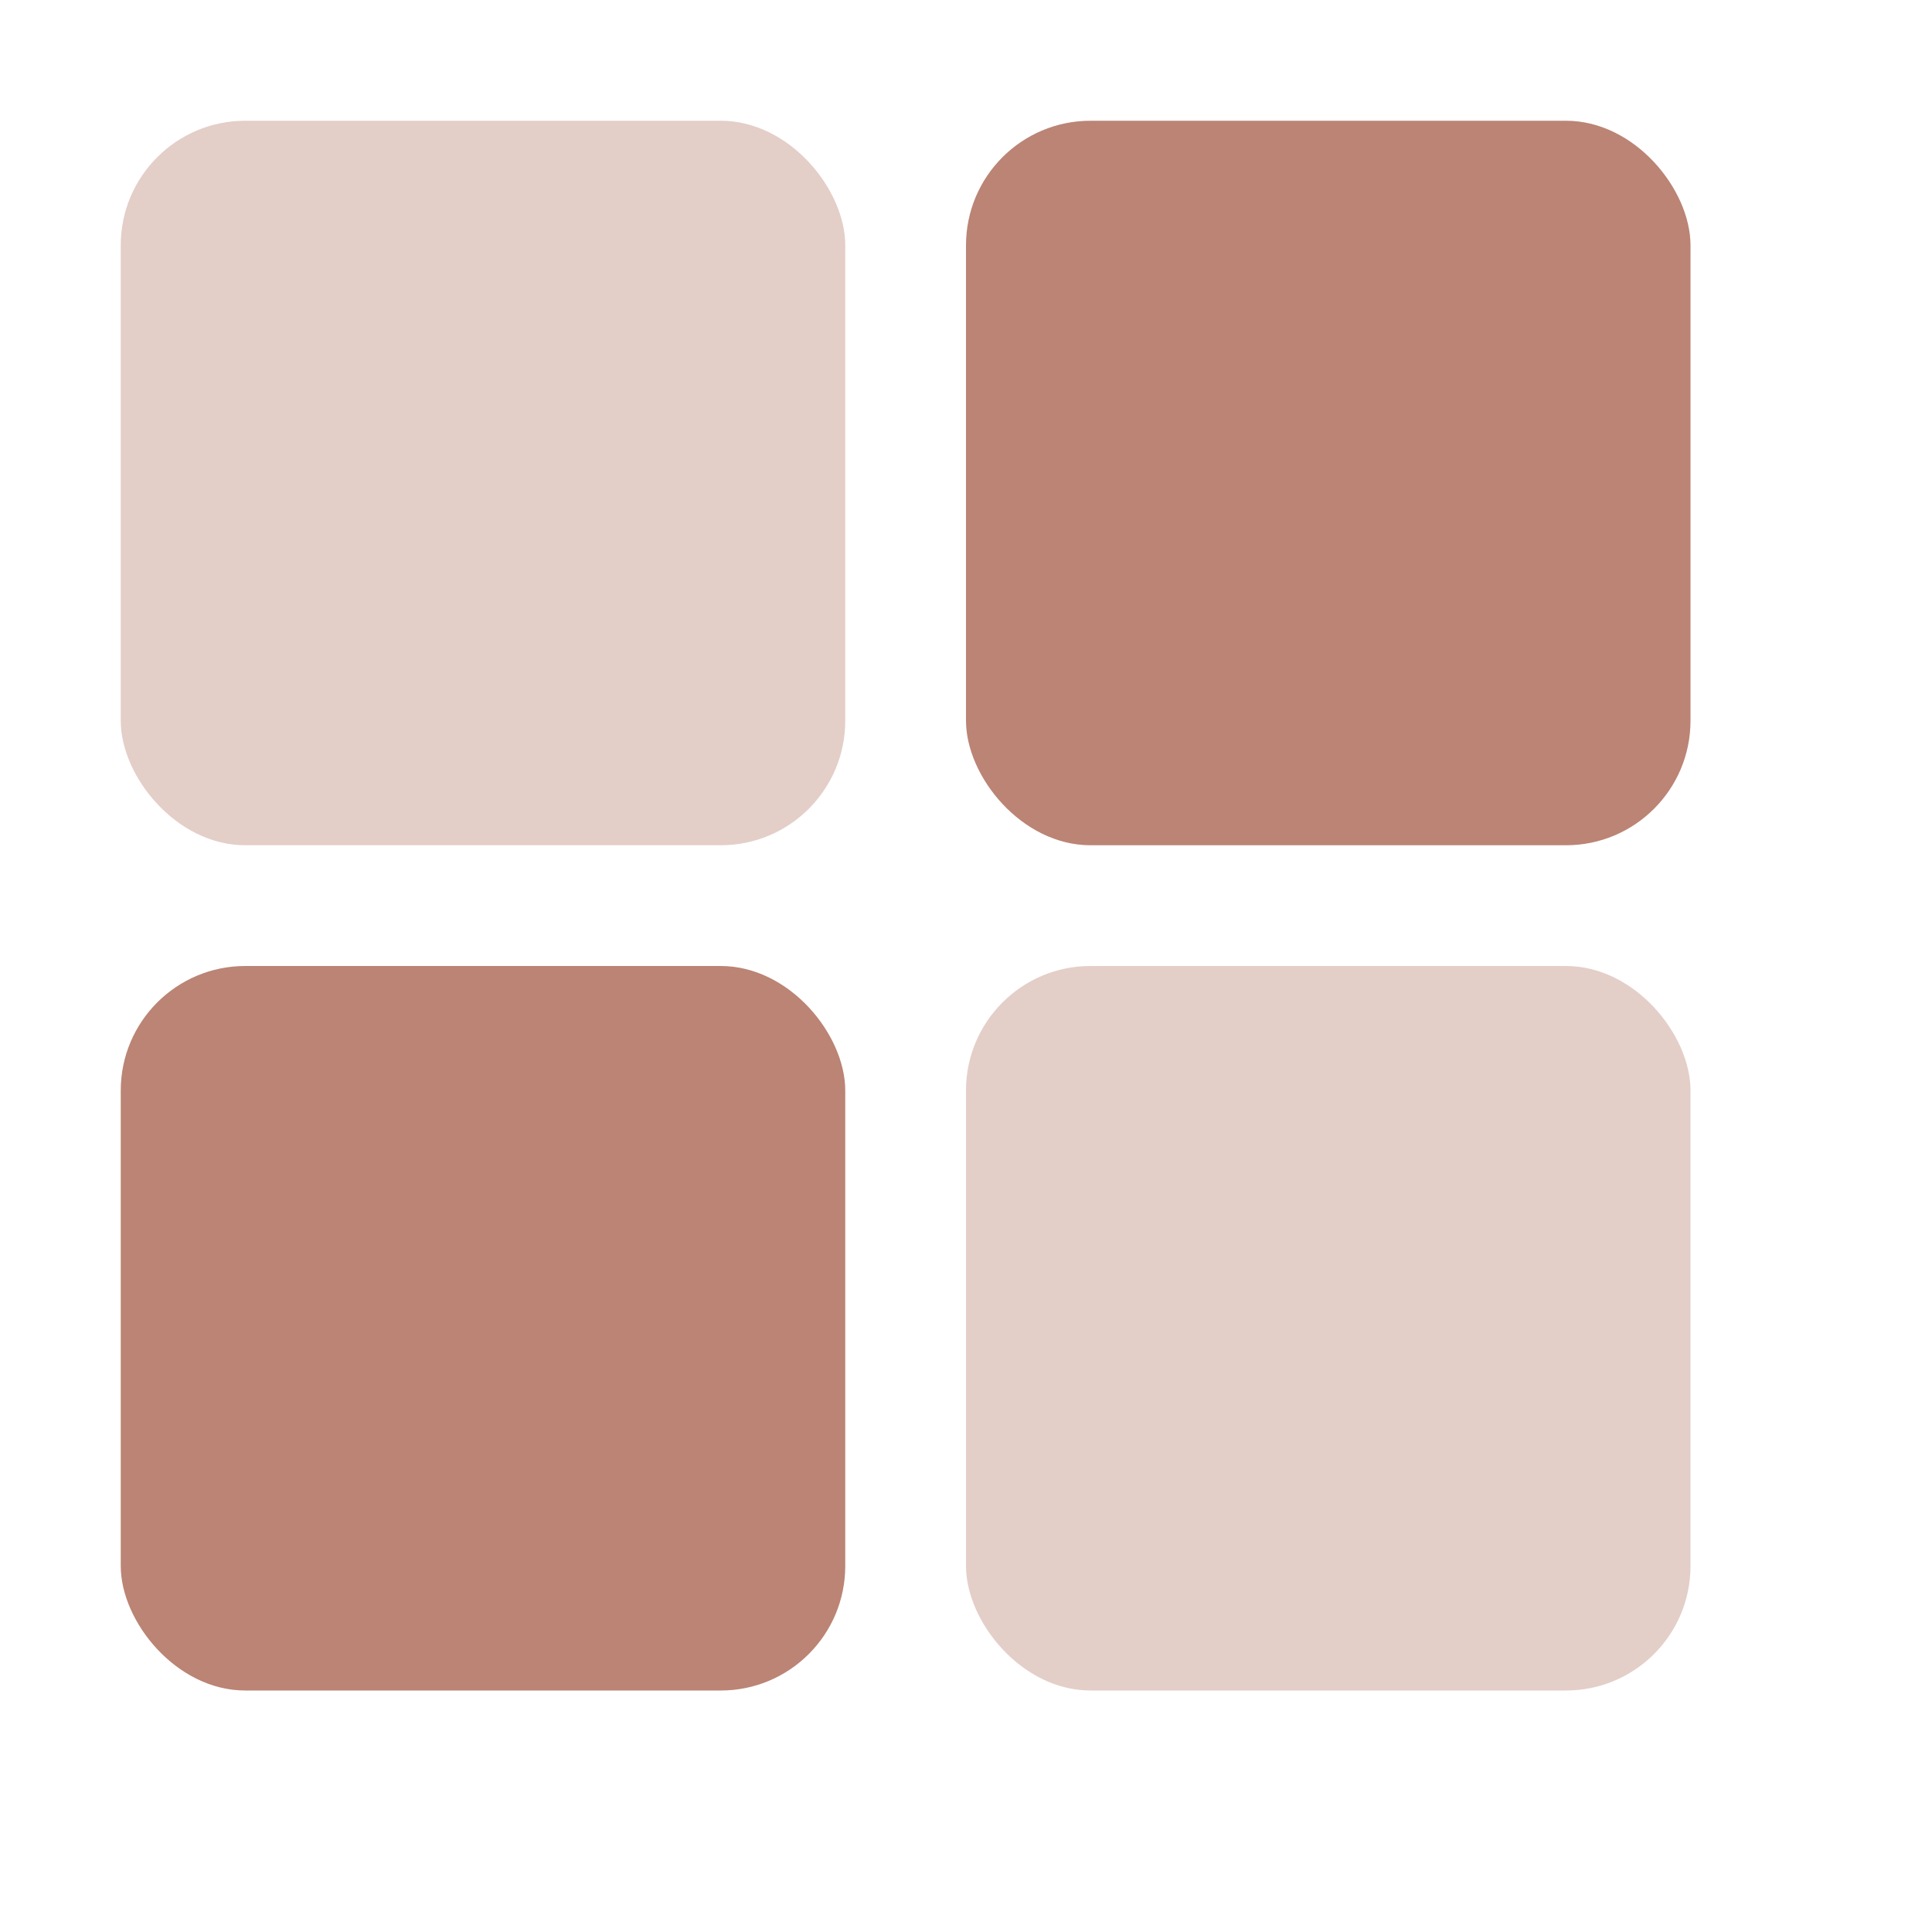 <svg xmlns="http://www.w3.org/2000/svg" width="16" height="16" version="1.1">
 <g transform="translate(-363,145)">
  <rect style="fill:#bb8474;fill-opacity:0.392" width="6" height="6" x="364" y="-144" rx="1.031" ry="1.031"/>
  <rect style="fill:#bb8474;fill-opacity:0.392" width="6" height="6" x="371" y="-137" rx="1.031" ry="1.031"/>
  <rect style="fill:#bb8474" width="6" height="6" x="371" y="-144" rx="1.031" ry="1.031"/>
  <rect style="fill:#bb8474" width="6" height="6" x="364" y="-137" rx="1.031" ry="1.031"/>
 </g>
</svg>
